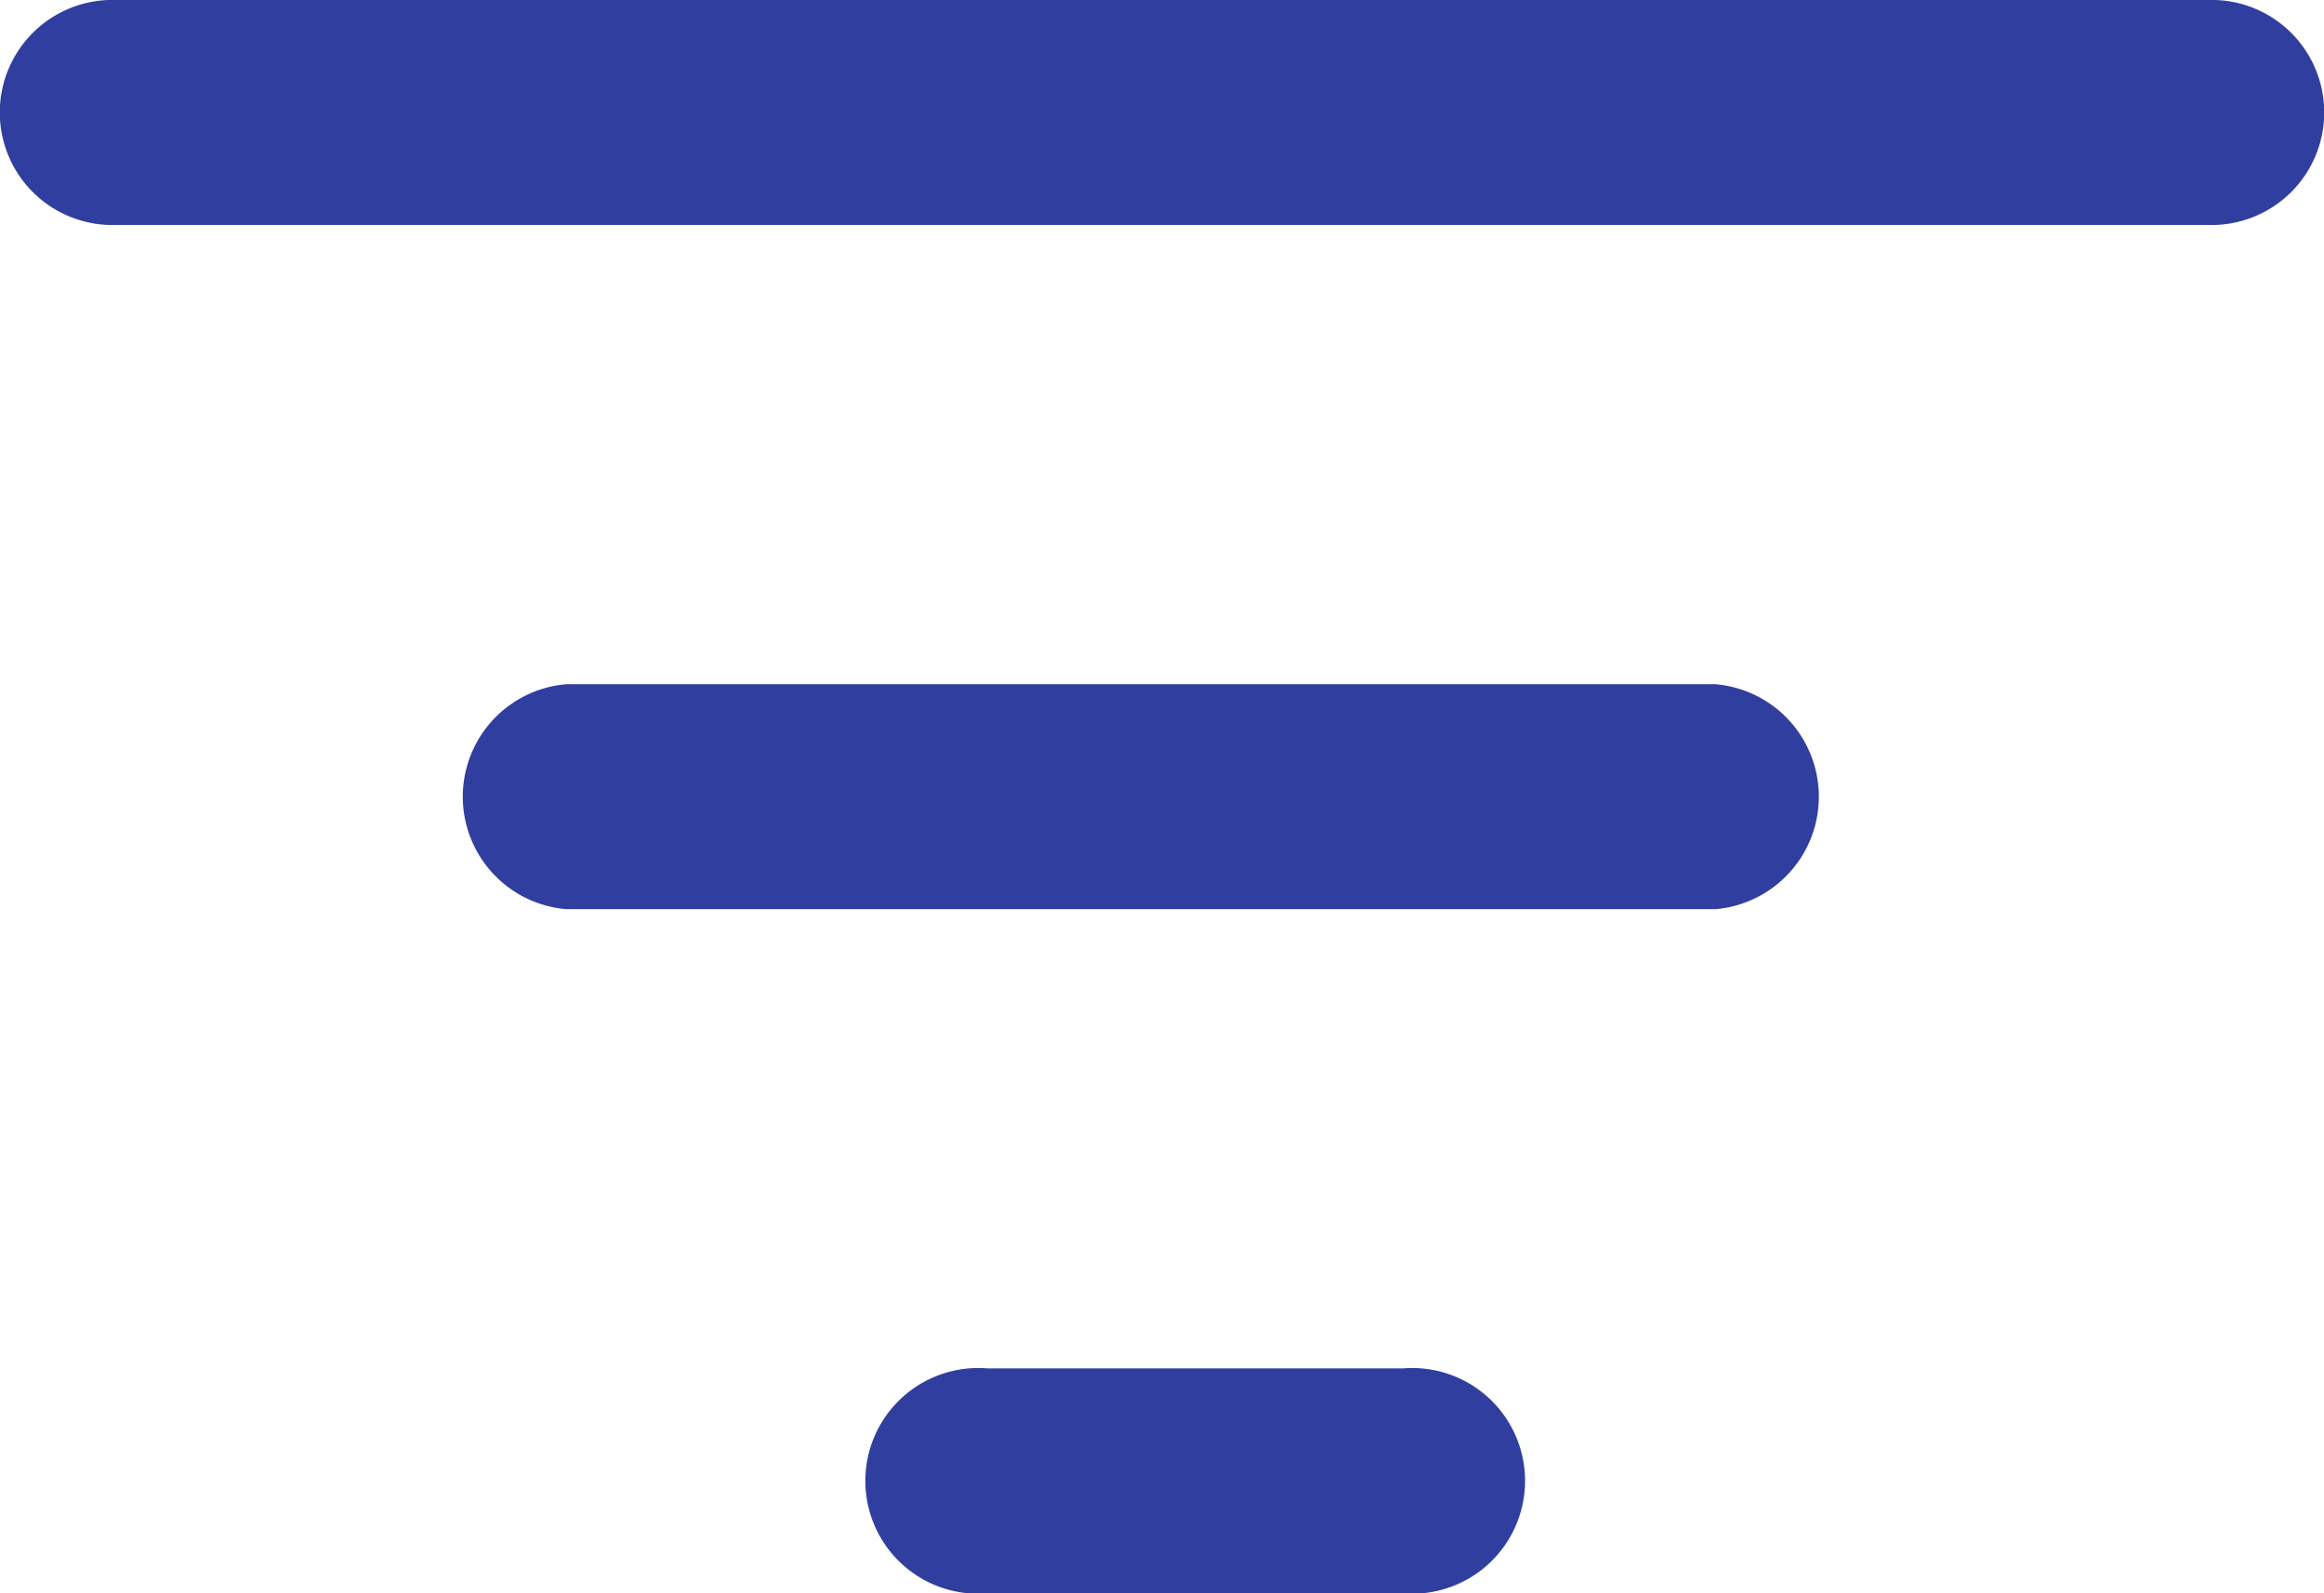 <svg xmlns="http://www.w3.org/2000/svg" width="35" height="24" viewBox="0 0 35 24">
  <g id="_9034890_filter_icon" data-name="9034890_filter_icon" transform="translate(-14.268 -118.765)">
    <path id="Path_5687" data-name="Path 5687" d="M49.25,123.388H17.75a1.695,1.695,0,1,1,0-3.388h31.5a1.695,1.695,0,1,1,0,3.388Z" transform="translate(-1.732 -1.235)" fill="#303f9f"/>
    <path id="Path_5688" data-name="Path 5688" d="M114.836,235.388H97.527a1.7,1.7,0,0,1,0-3.388h17.308a1.7,1.7,0,0,1,0,3.388Z" transform="translate(-74.732 -102.928)" fill="#303f9f"/>
    <path id="Path_5689" data-name="Path 5689" d="M200.125,347.388h-6.25a1.7,1.7,0,1,1,0-3.388h6.25a1.7,1.7,0,1,1,0,3.388Z" transform="translate(-164.732 -204.622)" fill="#303f9f"/>
  </g>
</svg>
